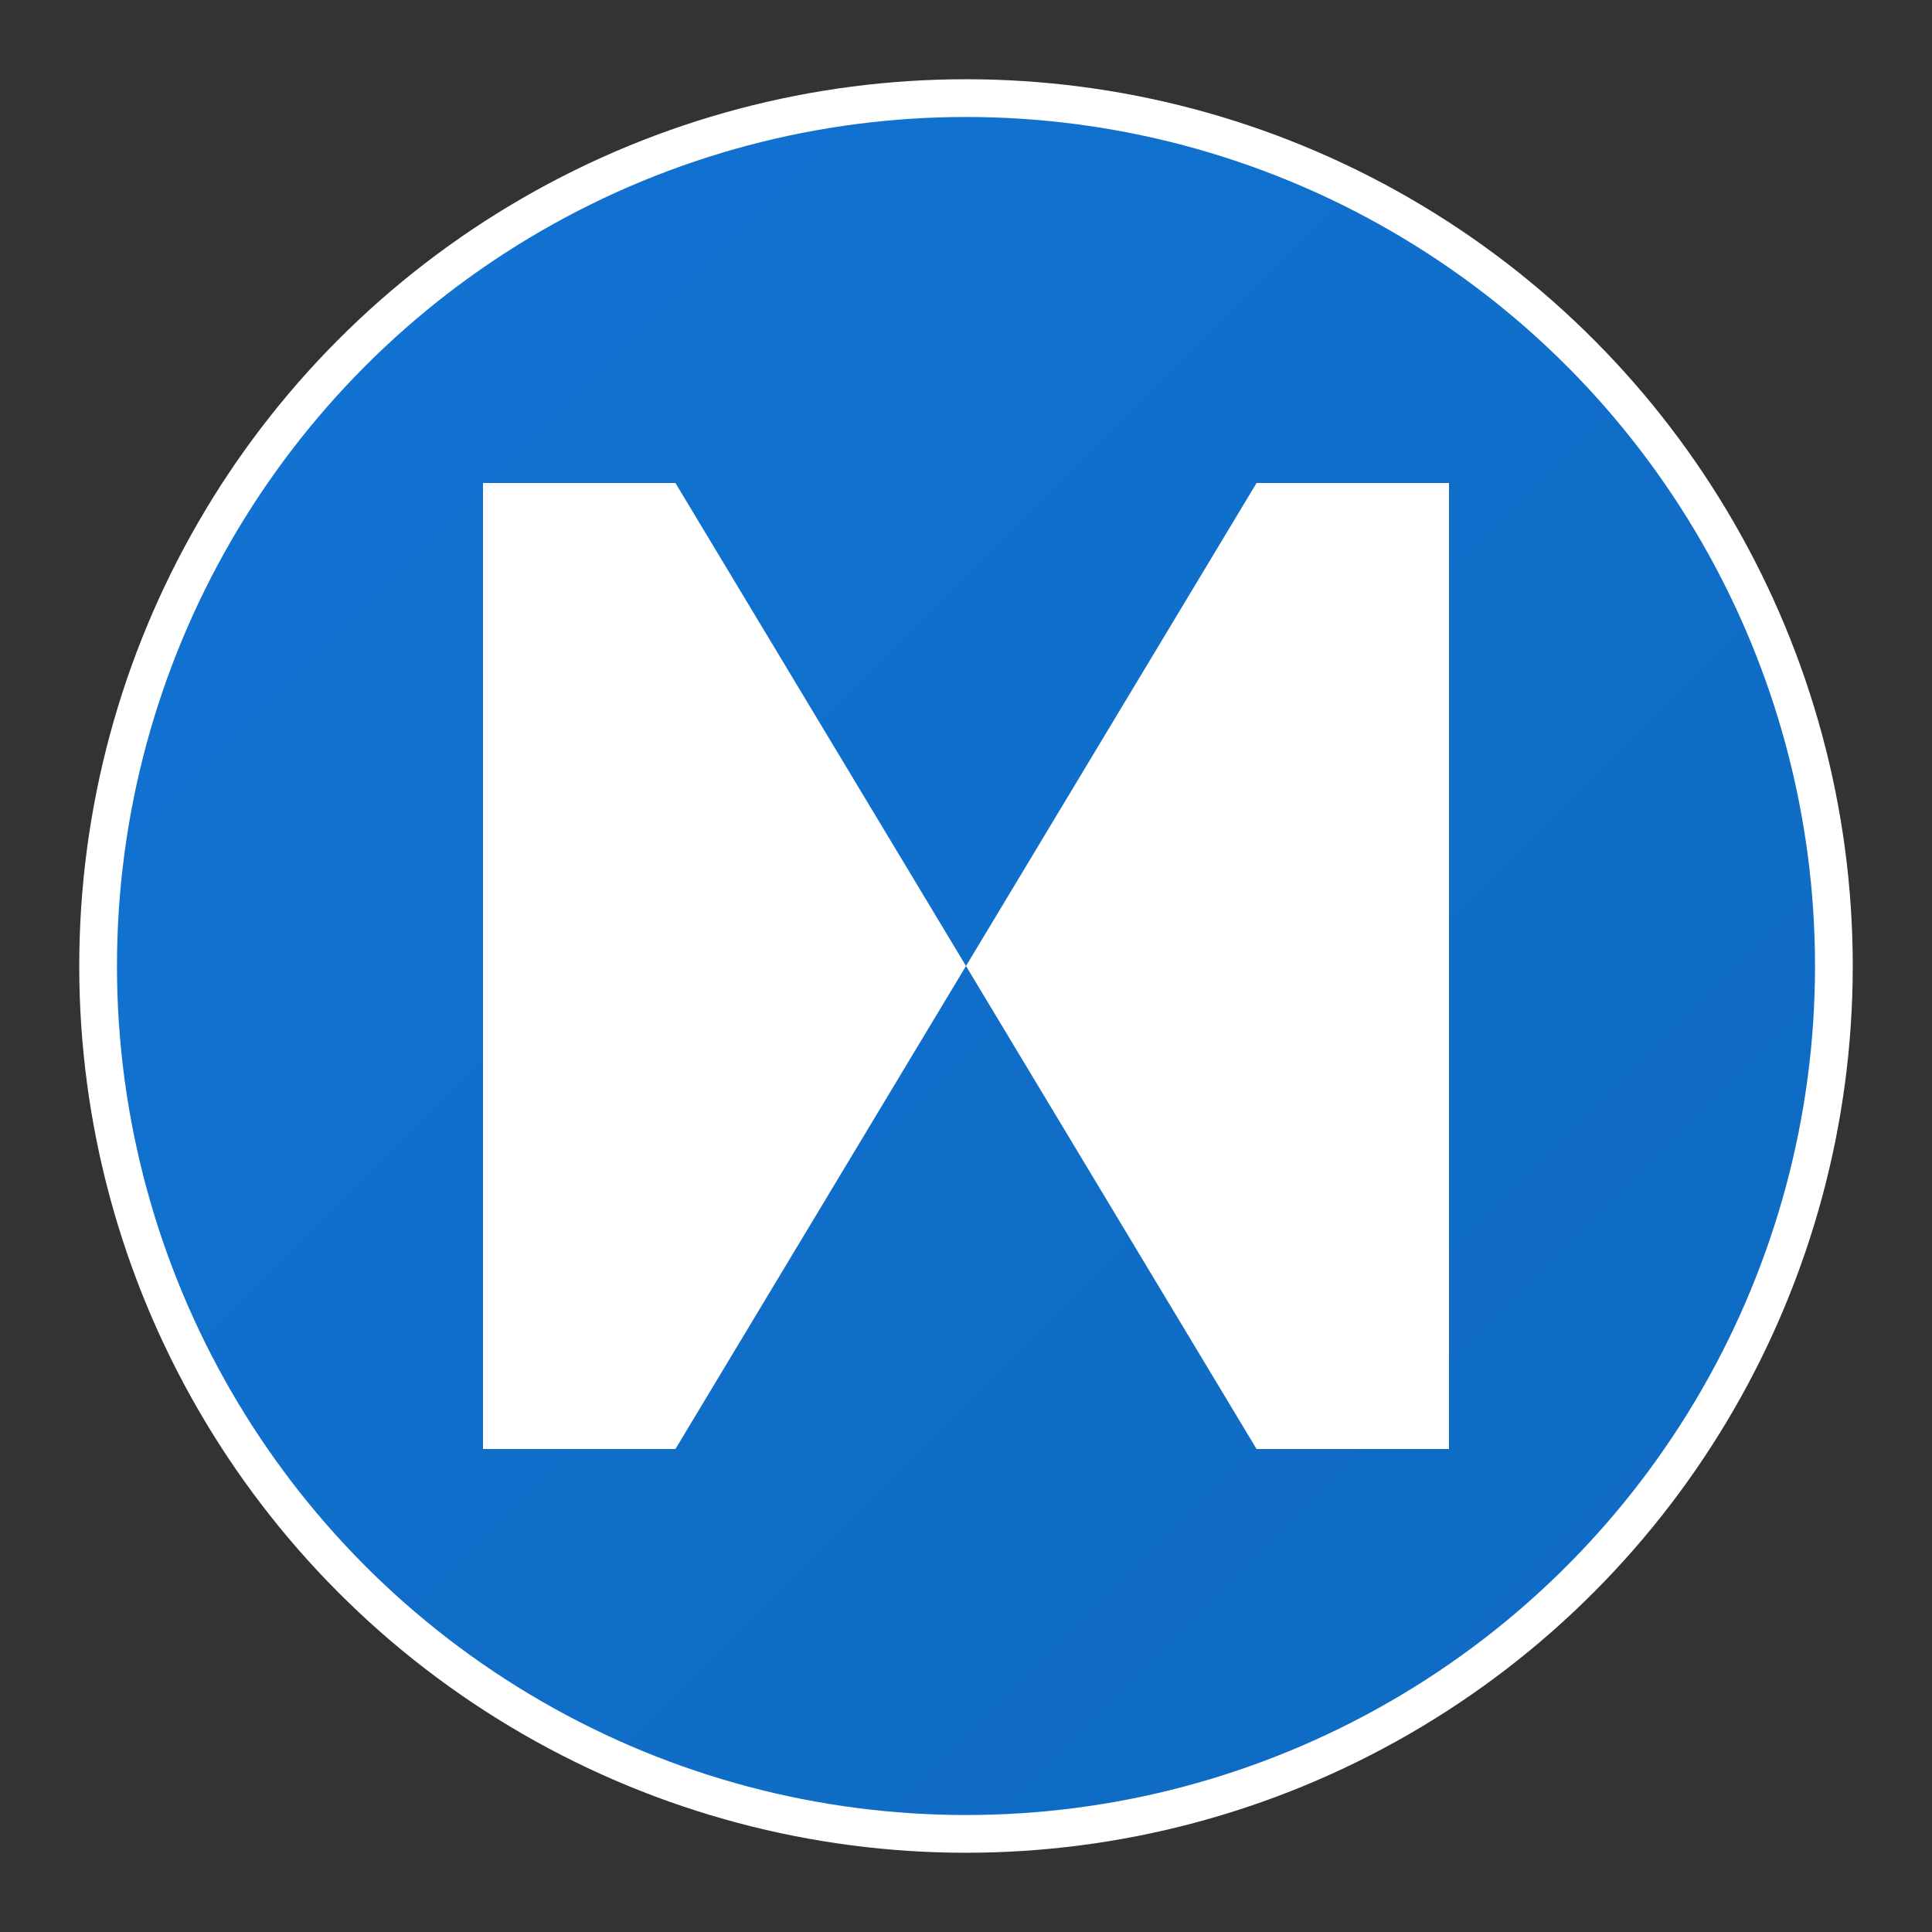 <svg xmlns="http://www.w3.org/2000/svg" viewBox="0 0 1024 1024" width="1024" height="1024">
  <rect x="0" y="0" width="1024" height="1024" fill="#333333" stroke="none"/>
  <defs>
    <linearGradient id="logoGradient" x1="0%" y1="0%" x2="100%" y2="100%">
      <stop offset="0%" style="stop-color:#1173d4;stop-opacity:1" />
      <stop offset="100%" style="stop-color:#0f6ac0;stop-opacity:1" />
    </linearGradient>
  </defs>

  <!-- Background circle -->
  <circle cx="512" cy="512" r="460" fill="url(#logoGradient)" stroke="#ffffff" stroke-width="20"/>

  <!-- Letter N -->
  <path d="M256 256 L256 768 L358 768 L512 512 L666 768 L768 768 L768 256 L666 256 L512 512 L358 256 Z" fill="white"/>
</svg>
